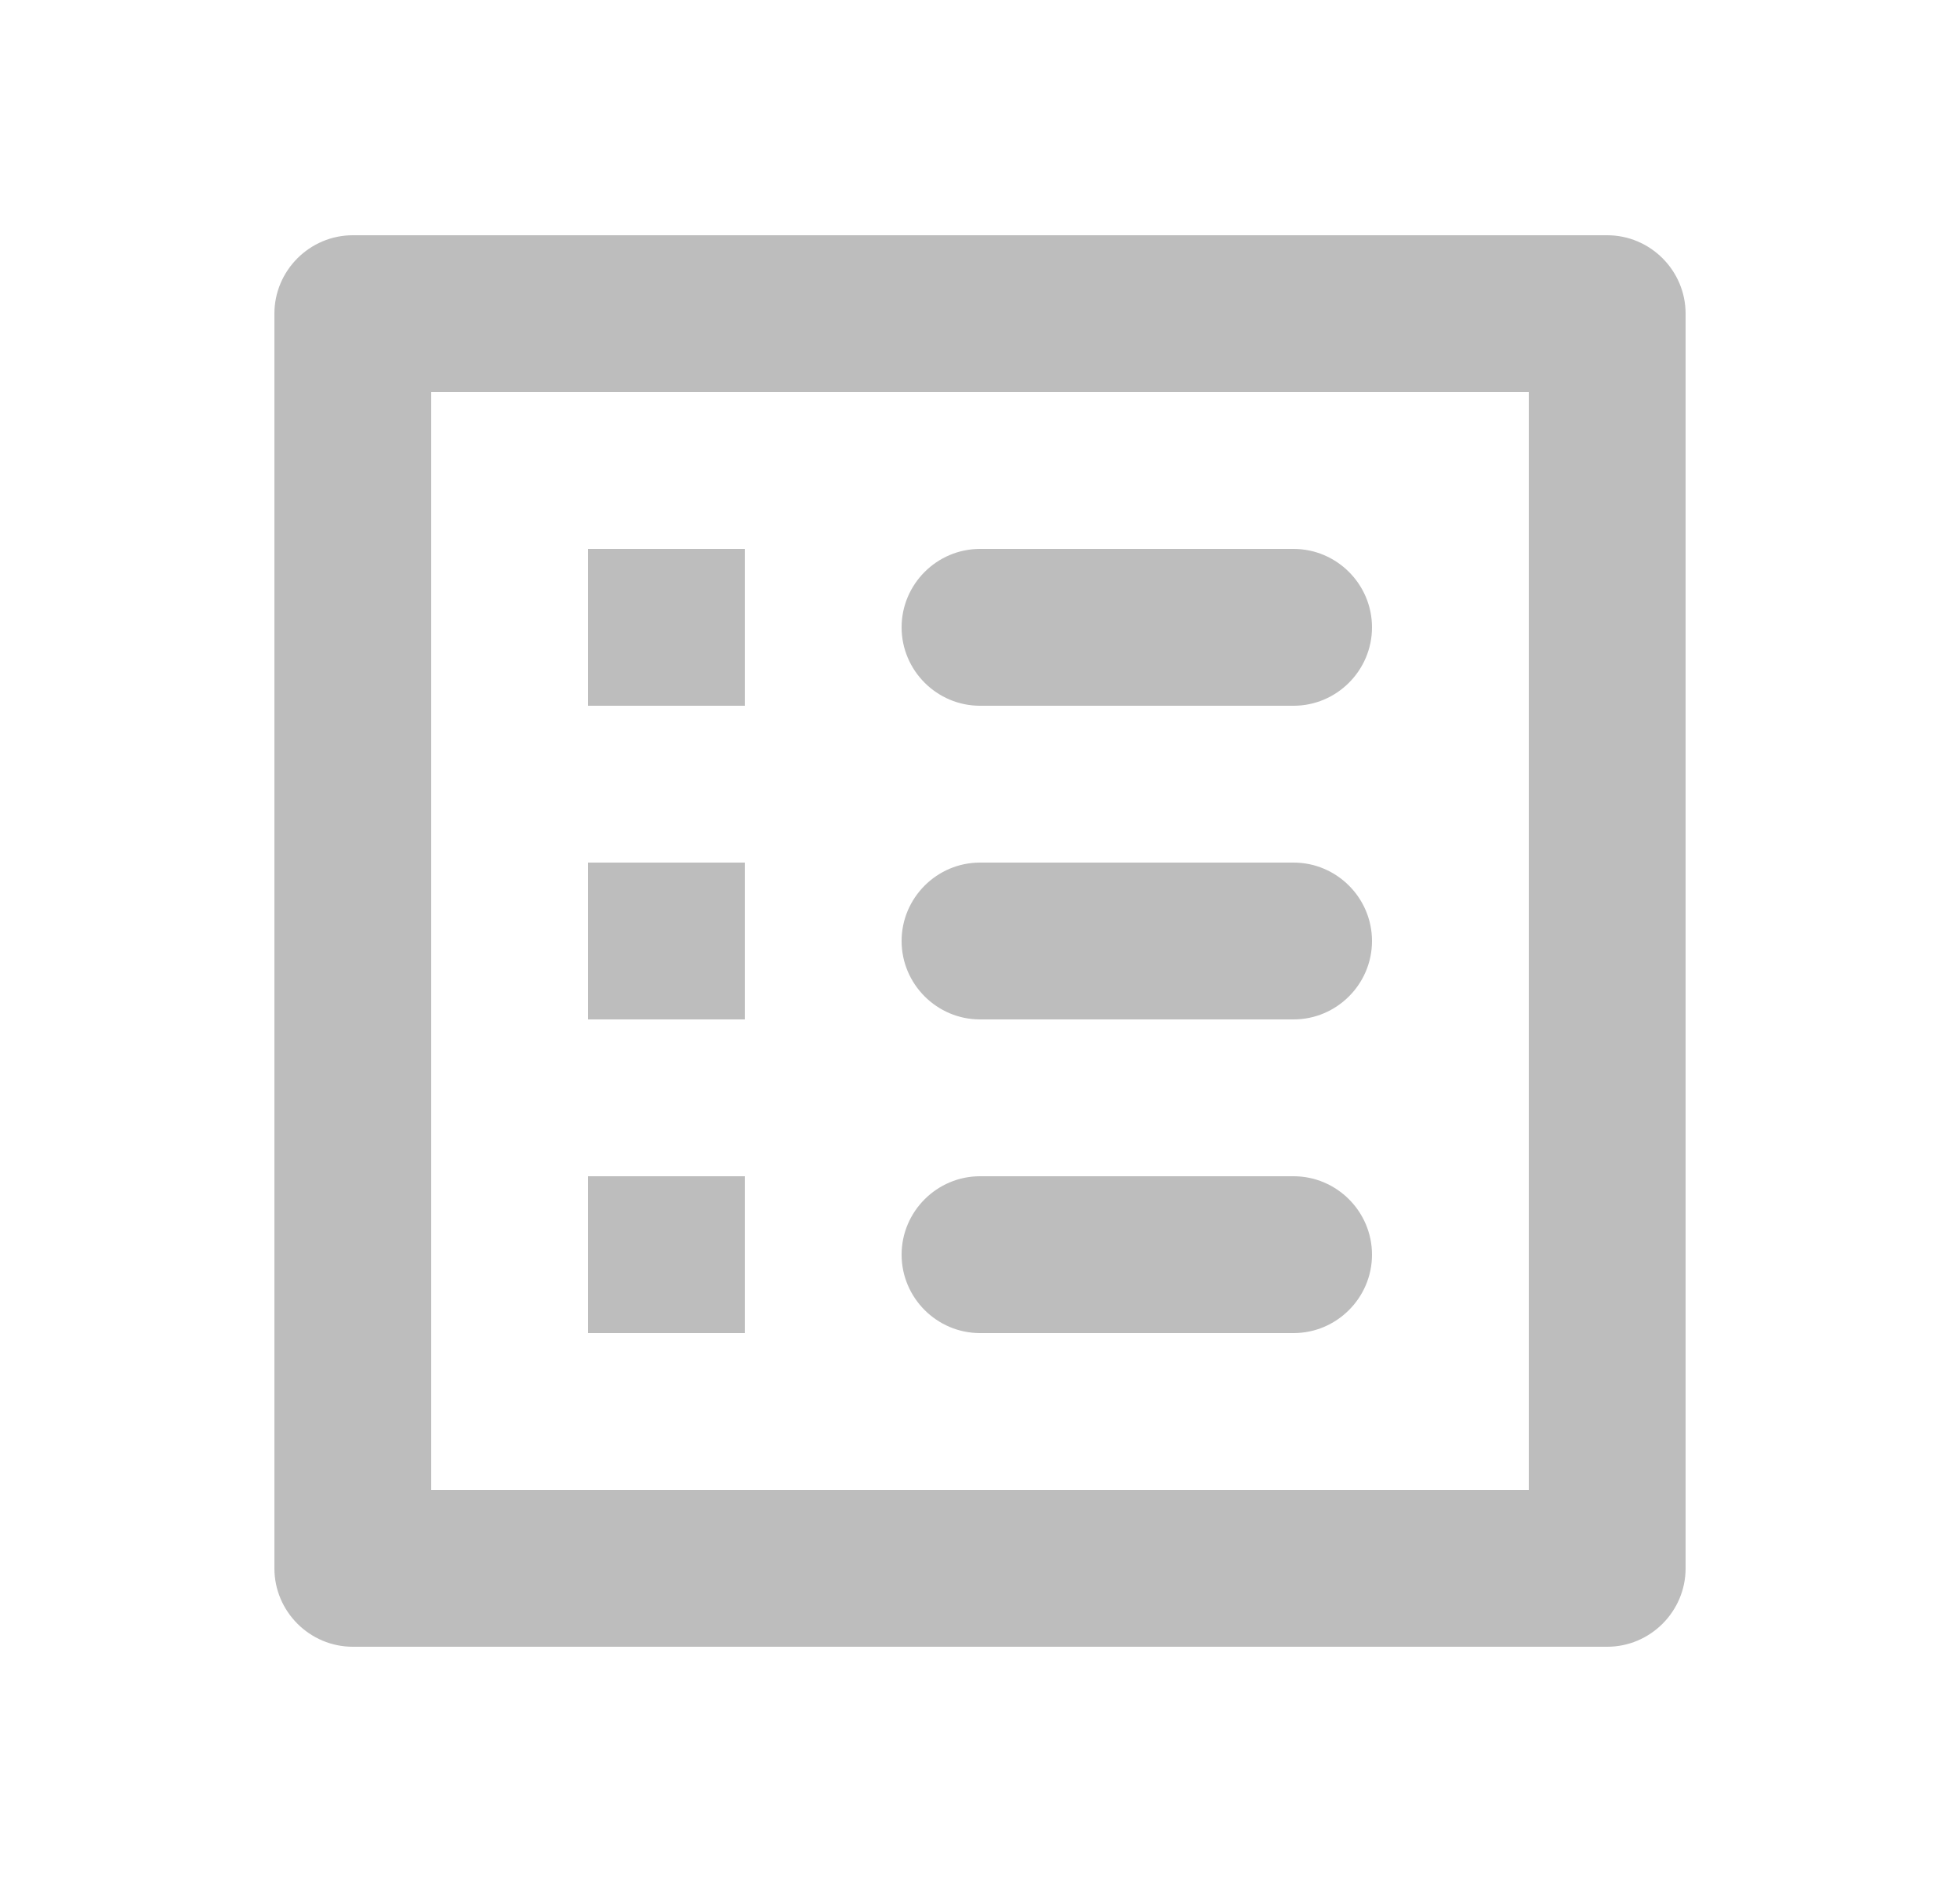 <svg width="25" height="24" viewBox="0 0 25 24" fill="none" xmlns="http://www.w3.org/2000/svg">
<path d="M12.5 9H16.5C17.05 9 17.5 8.55 17.5 8C17.5 7.45 17.05 7 16.5 7H12.5C11.95 7 11.5 7.45 11.5 8C11.5 8.55 11.95 9 12.5 9ZM12.5 13H16.5C17.05 13 17.5 12.55 17.5 12C17.5 11.45 17.05 11 16.5 11H12.5C11.95 11 11.5 11.45 11.5 12C11.5 12.55 11.95 13 12.5 13ZM12.5 17H16.5C17.05 17 17.5 16.55 17.5 16C17.5 15.45 17.05 15 16.5 15H12.5C11.95 15 11.5 15.45 11.5 16C11.5 16.55 11.95 17 12.5 17ZM7.5 7H9.5V9H7.5V7ZM7.5 11H9.5V13H7.5V11ZM7.5 15H9.5V17H7.5V15ZM20.5 3H4.5C3.95 3 3.5 3.45 3.5 4V20C3.5 20.55 3.95 21 4.5 21H20.5C21.05 21 21.5 20.55 21.5 20V4C21.5 3.45 21.05 3 20.5 3ZM19.5 19H5.5V5H19.5V19Z" fill="#BDBDBD"/>
</svg>
